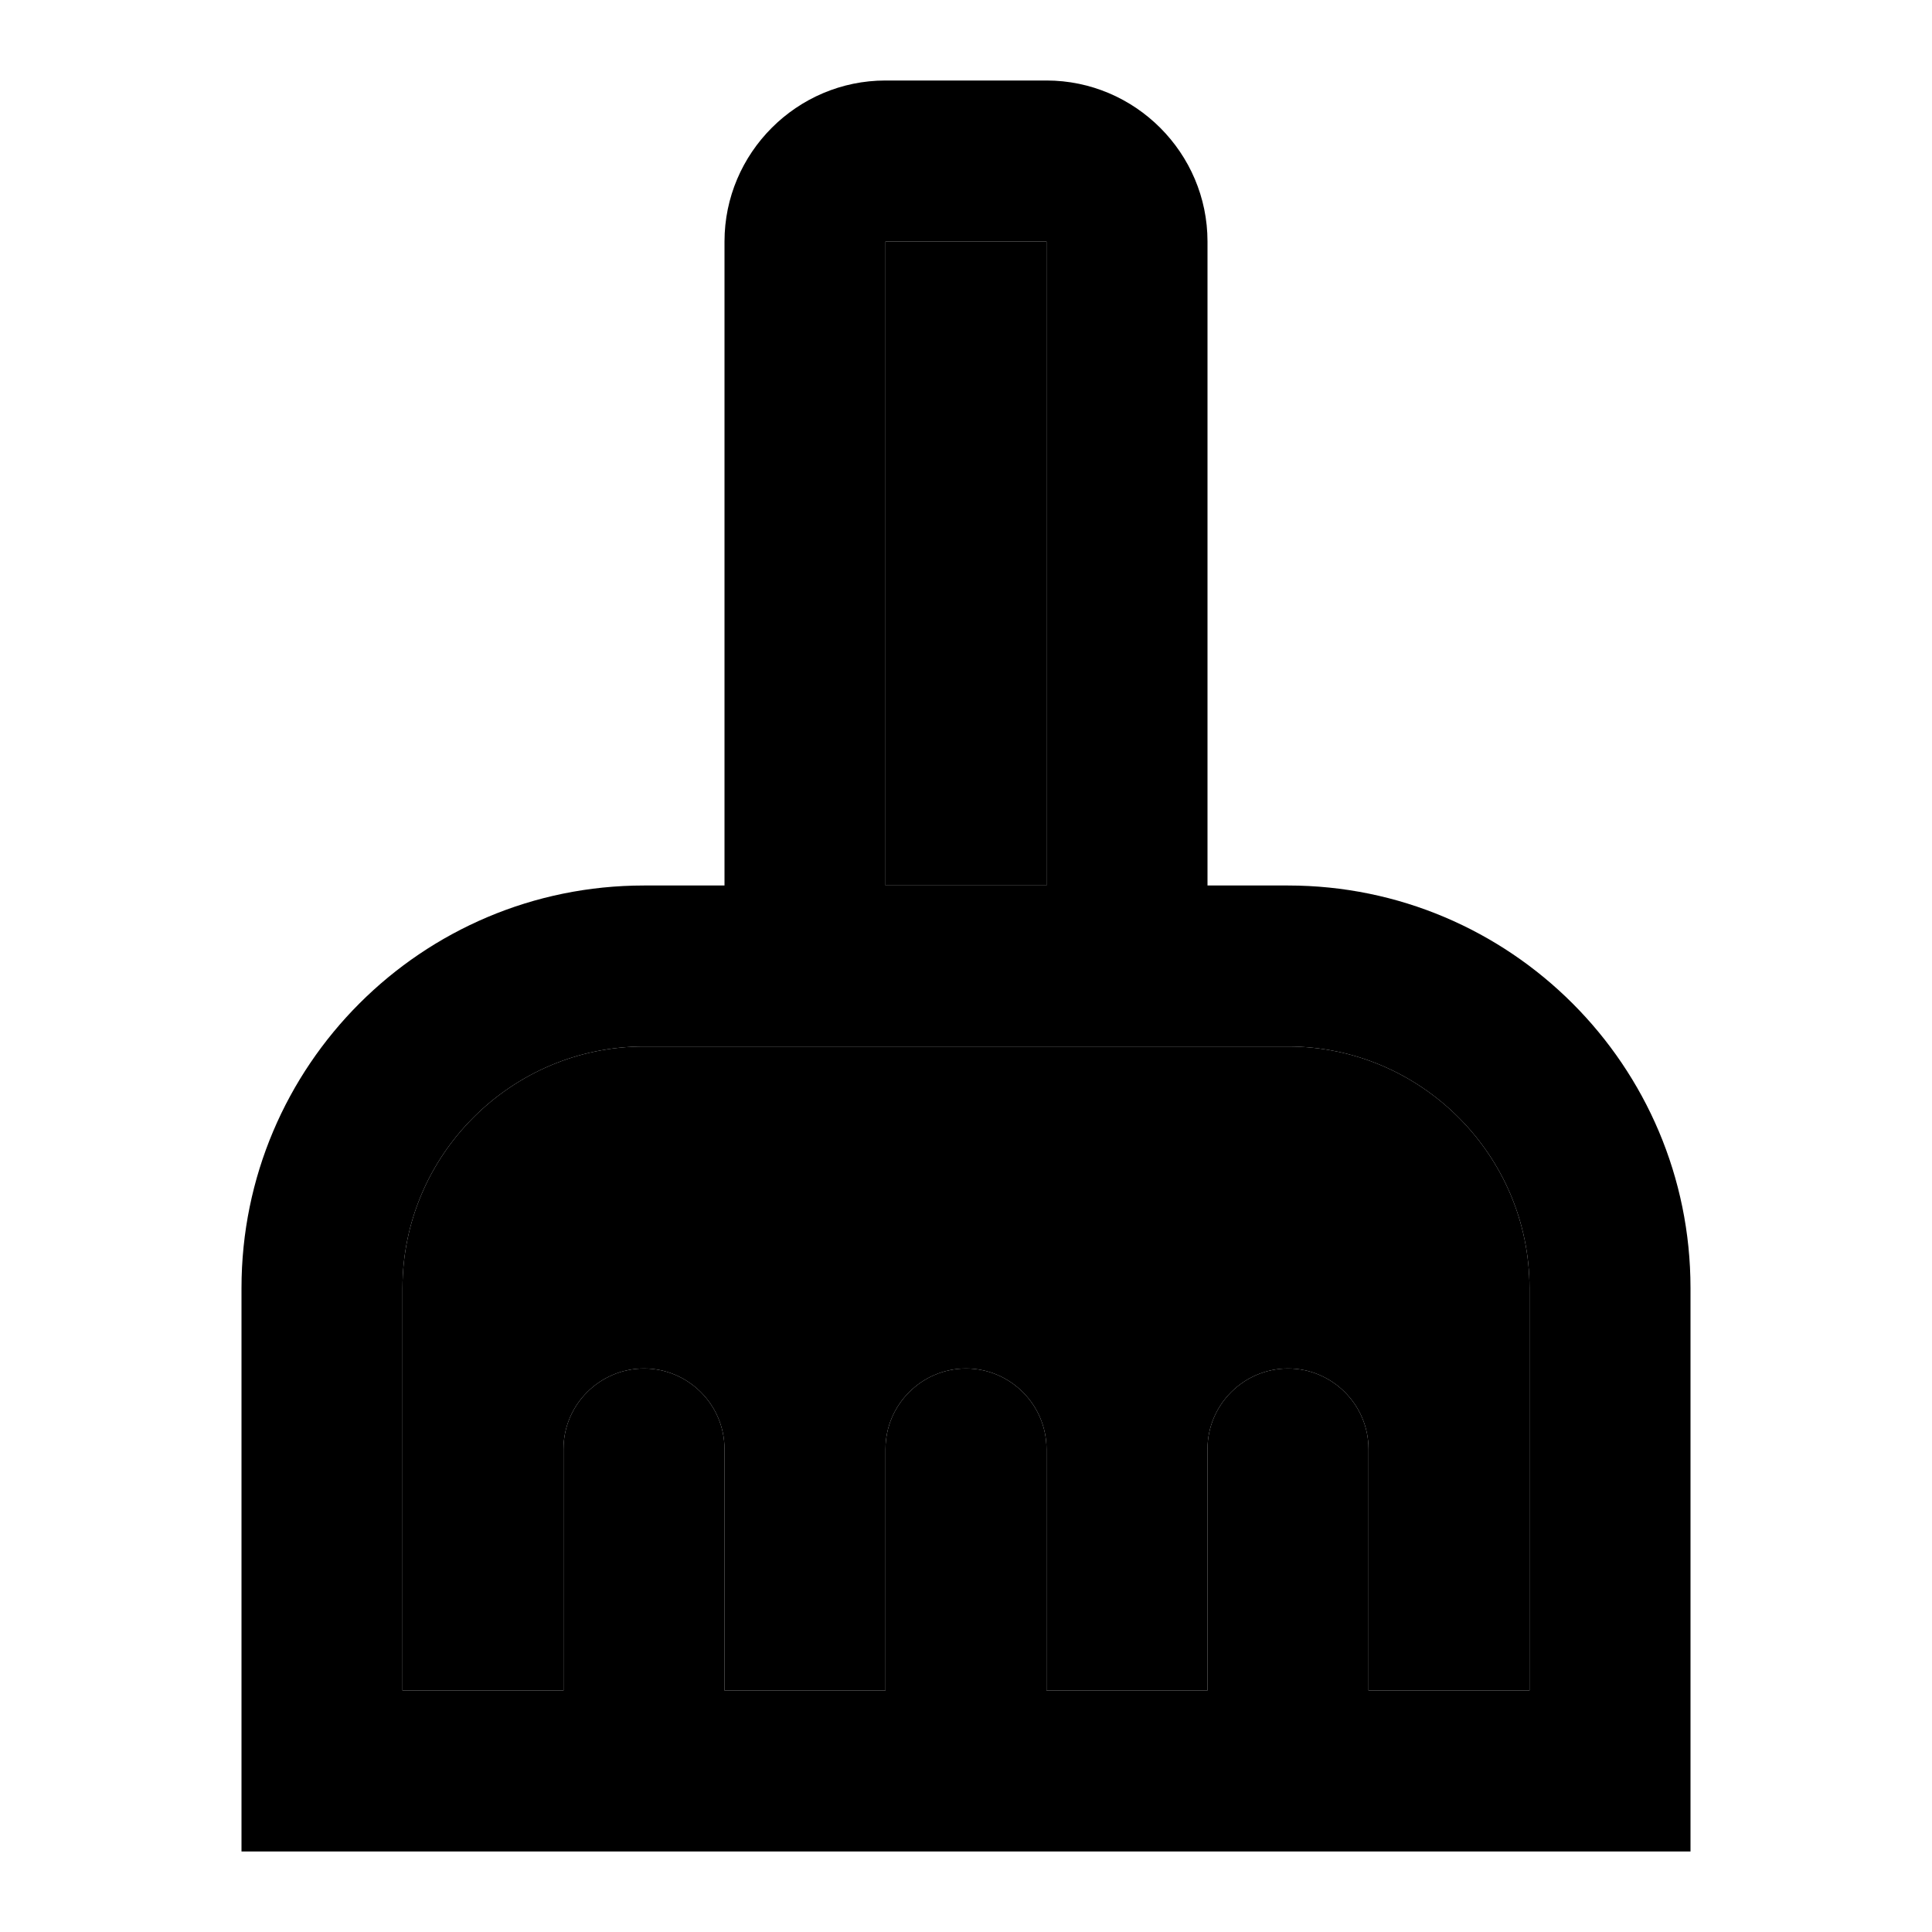 <svg xmlns="http://www.w3.org/2000/svg" width="24" height="24" viewBox="0 0 24 24">
    <path d="M11 3h2v8h-2zm5 10H8c-1.65 0-3 1.35-3 3v5h2v-3c0-.55.45-1 1-1s1 .45 1 1v3h2v-3c0-.55.45-1 1-1s1 .45 1 1v3h2v-3c0-.55.45-1 1-1s1 .45 1 1v3h2v-5c0-1.65-1.35-3-3-3z" class="pr-icon-twotone-secondary"/>
    <path d="M16 11h-1V3c0-1.1-.9-2-2-2h-2c-1.1 0-2 .9-2 2v8H8c-2.76 0-5 2.24-5 5v7h18v-7c0-2.76-2.24-5-5-5zm-5-8h2v8h-2V3zm8 18h-2v-3c0-.55-.45-1-1-1s-1 .45-1 1v3h-2v-3c0-.55-.45-1-1-1s-1 .45-1 1v3H9v-3c0-.55-.45-1-1-1s-1 .45-1 1v3H5v-5c0-1.65 1.35-3 3-3h8c1.65 0 3 1.35 3 3v5z"/>
</svg>